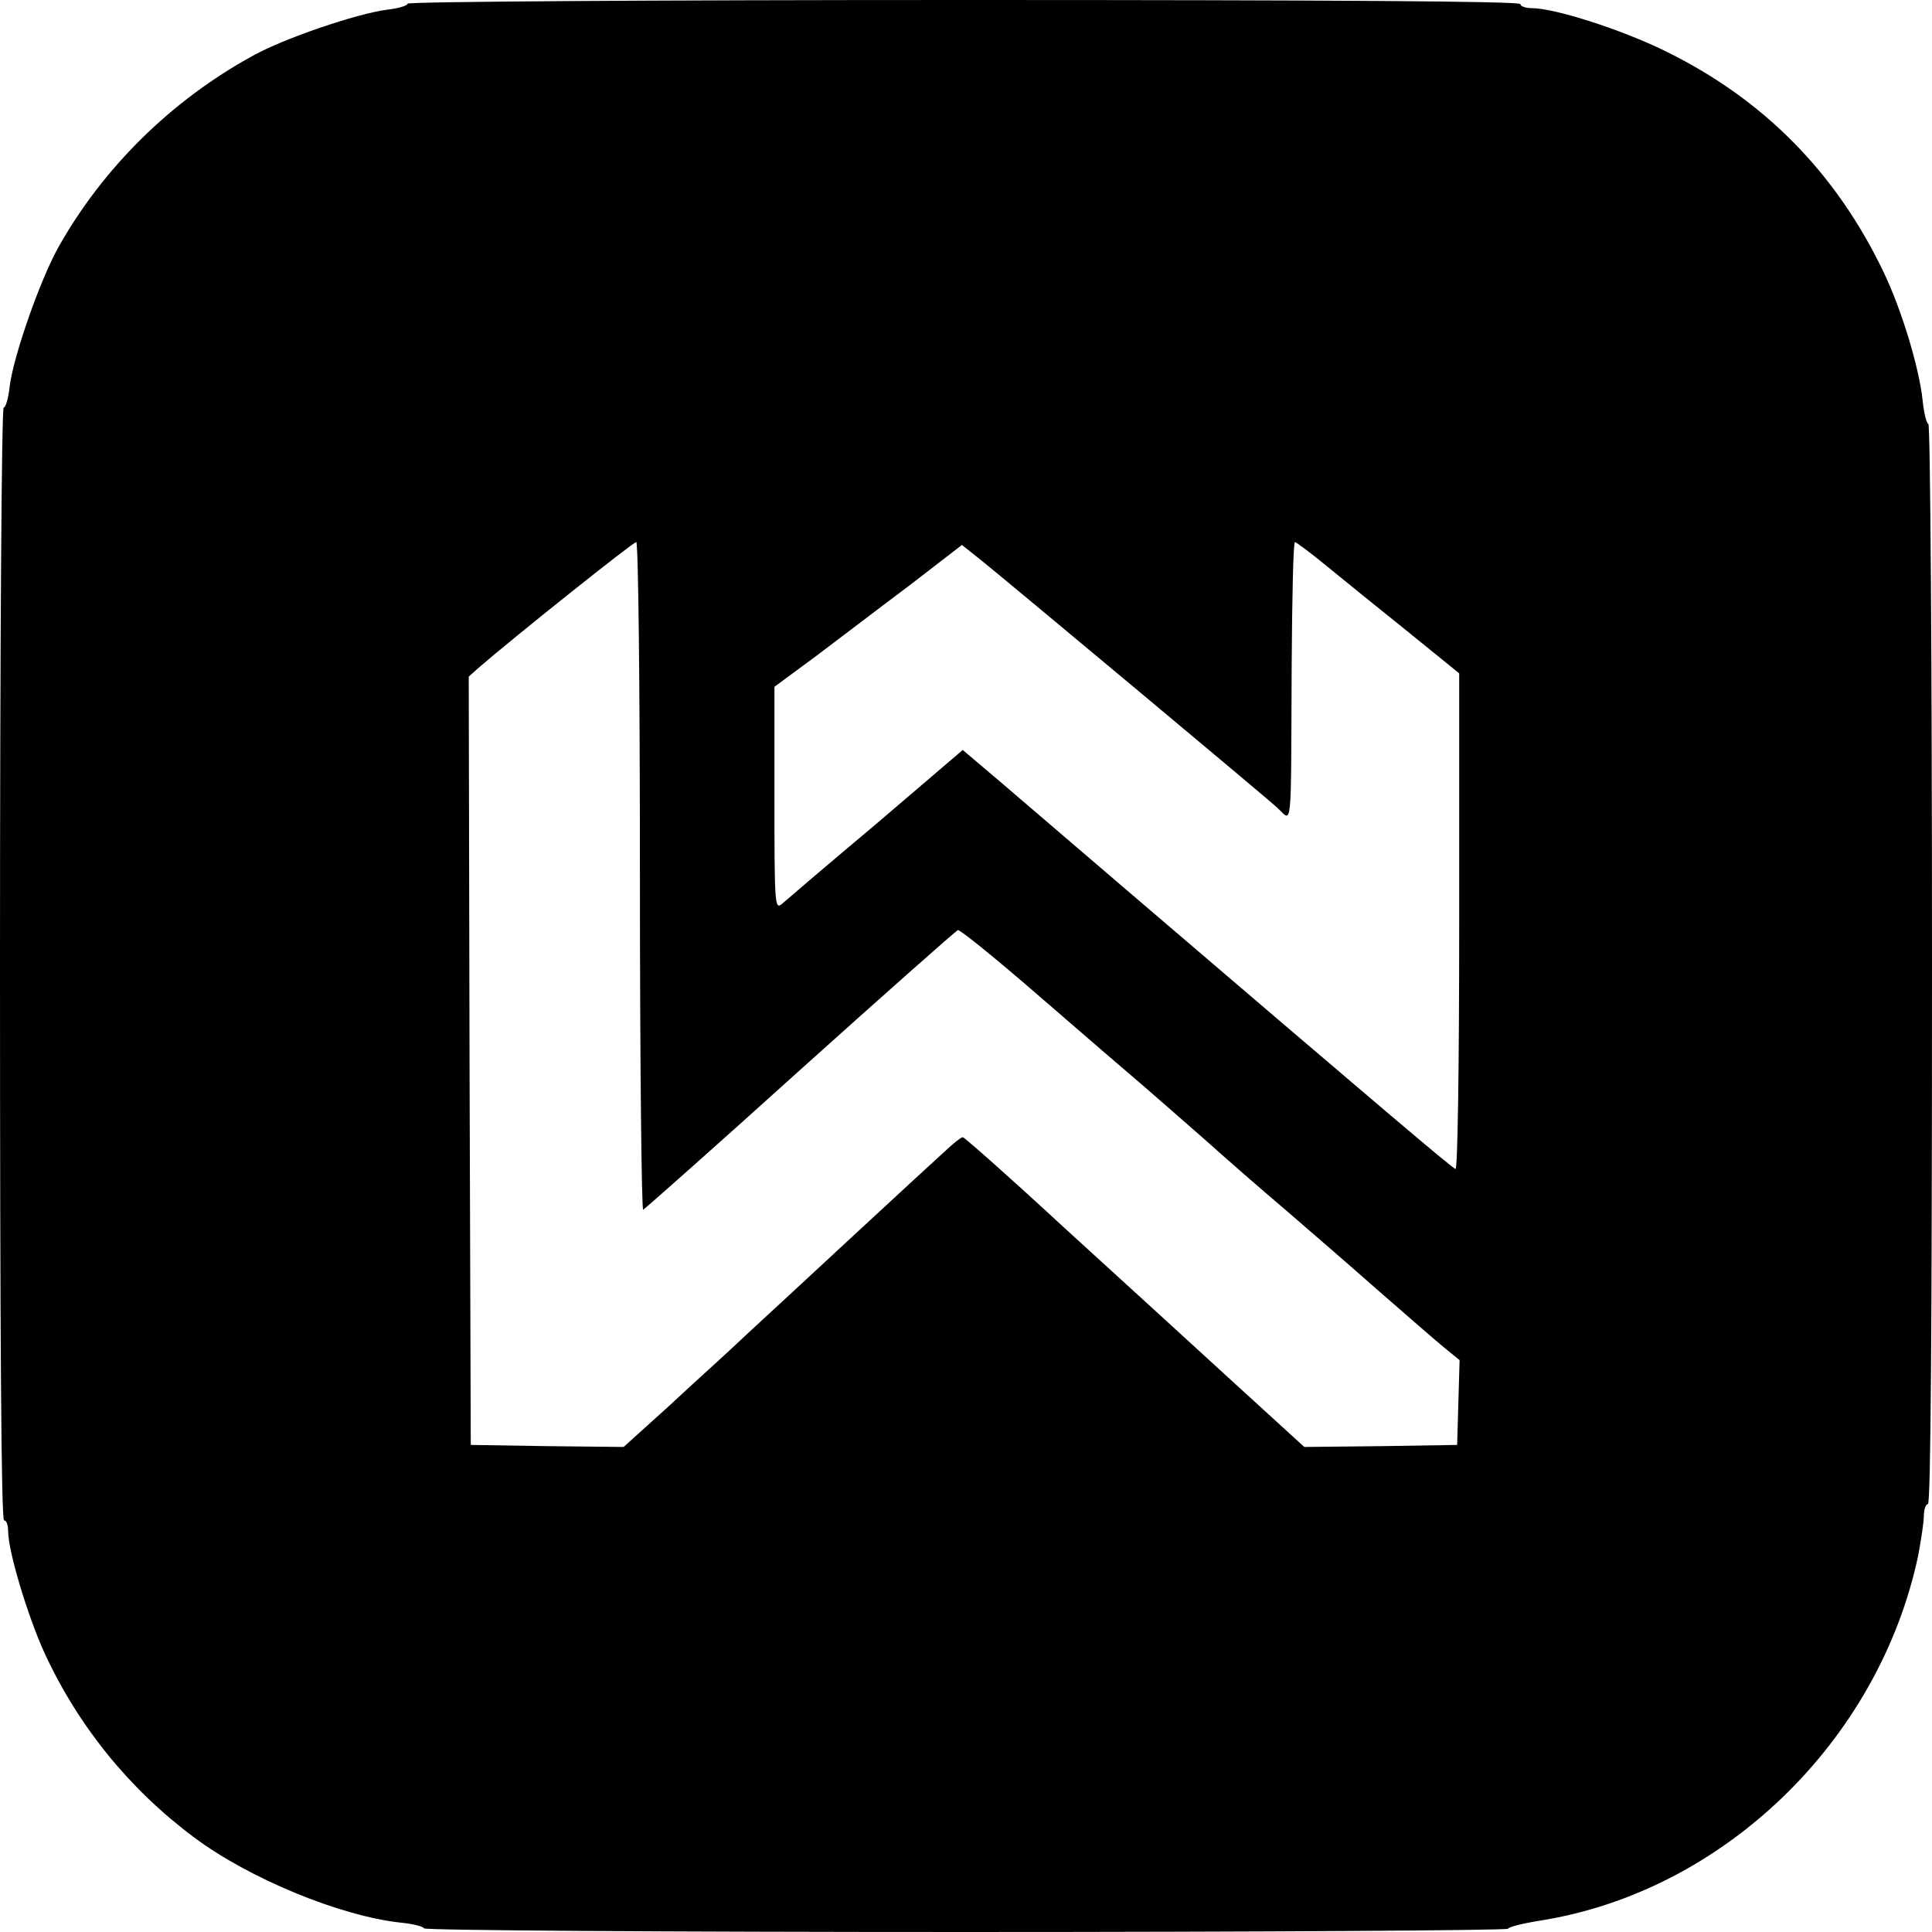 <?xml version="1.0" standalone="no"?>
<!DOCTYPE svg PUBLIC "-//W3C//DTD SVG 20010904//EN"
 "http://www.w3.org/TR/2001/REC-SVG-20010904/DTD/svg10.dtd">
<svg version="1.0" xmlns="http://www.w3.org/2000/svg"
 width="474pt" height="474pt" viewBox="0 0 474 474"
 preserveAspectRatio="xMidYMid meet">

<g transform="translate(0,474) scale(0.1,-0.1)"
fill="#000000" stroke="none">
<path d="M1000 4731 c0 -5 -24 -12 -52 -15 -74 -10 -251 -70 -328 -113 -199
-109 -367 -274 -477 -470 -45 -81 -109 -264 -119 -339 -3 -30 -10 -54 -15 -54
-5 0 -9 -580 -9 -1365 0 -903 3 -1365 10 -1365 6 0 10 -12 10 -27 0 -49 48
-208 89 -298 83 -180 208 -334 366 -452 136 -102 360 -194 508 -210 31 -3 57
-10 57 -14 0 -5 597 -9 1330 -9 732 0 1330 4 1330 8 0 4 35 13 79 20 448 71
830 439 927 895 7 38 14 82 14 98 0 16 5 29 10 29 7 0 10 448 10 1325 0 730
-4 1325 -9 1325 -4 0 -11 26 -14 58 -9 82 -52 224 -97 317 -117 243 -294 422
-535 540 -106 52 -270 105 -327 105 -16 0 -28 5 -28 10 0 7 -462 10 -1365 10
-769 0 -1365 -4 -1365 -9z m570 -2142 c0 -451 4 -819 8 -817 4 2 178 156 385
343 208 187 382 341 387 343 5 2 96 -72 202 -164 106 -92 220 -190 253 -218
32 -28 100 -87 150 -131 49 -44 137 -121 195 -170 58 -50 161 -139 230 -200
69 -60 142 -124 163 -141 l38 -31 -3 -104 -3 -104 -187 -3 -188 -2 -172 157
c-95 87 -282 258 -416 380 -133 123 -246 223 -250 223 -4 0 -23 -15 -42 -33
-19 -17 -123 -113 -230 -212 -107 -99 -221 -205 -254 -235 -32 -30 -64 -60
-70 -65 -6 -6 -62 -56 -123 -113 l-113 -102 -187 2 -188 3 -3 942 -2 943 27
24 c82 71 376 306 384 306 5 0 9 -343 9 -821z m1684 763 c39 -32 128 -104 199
-161 l127 -103 0 -610 c0 -370 -4 -608 -9 -606 -9 3 -159 130 -810 687 -119
102 -257 220 -307 263 l-92 78 -213 -182 c-118 -99 -222 -188 -231 -196 -17
-14 -18 -1 -18 259 l0 274 103 76 c56 42 159 121 230 174 l127 98 49 -39 c56
-45 696 -579 725 -606 37 -34 33 -70 35 350 1 166 4 302 8 302 3 0 38 -26 77
-58z"/>
</g>
</svg>
